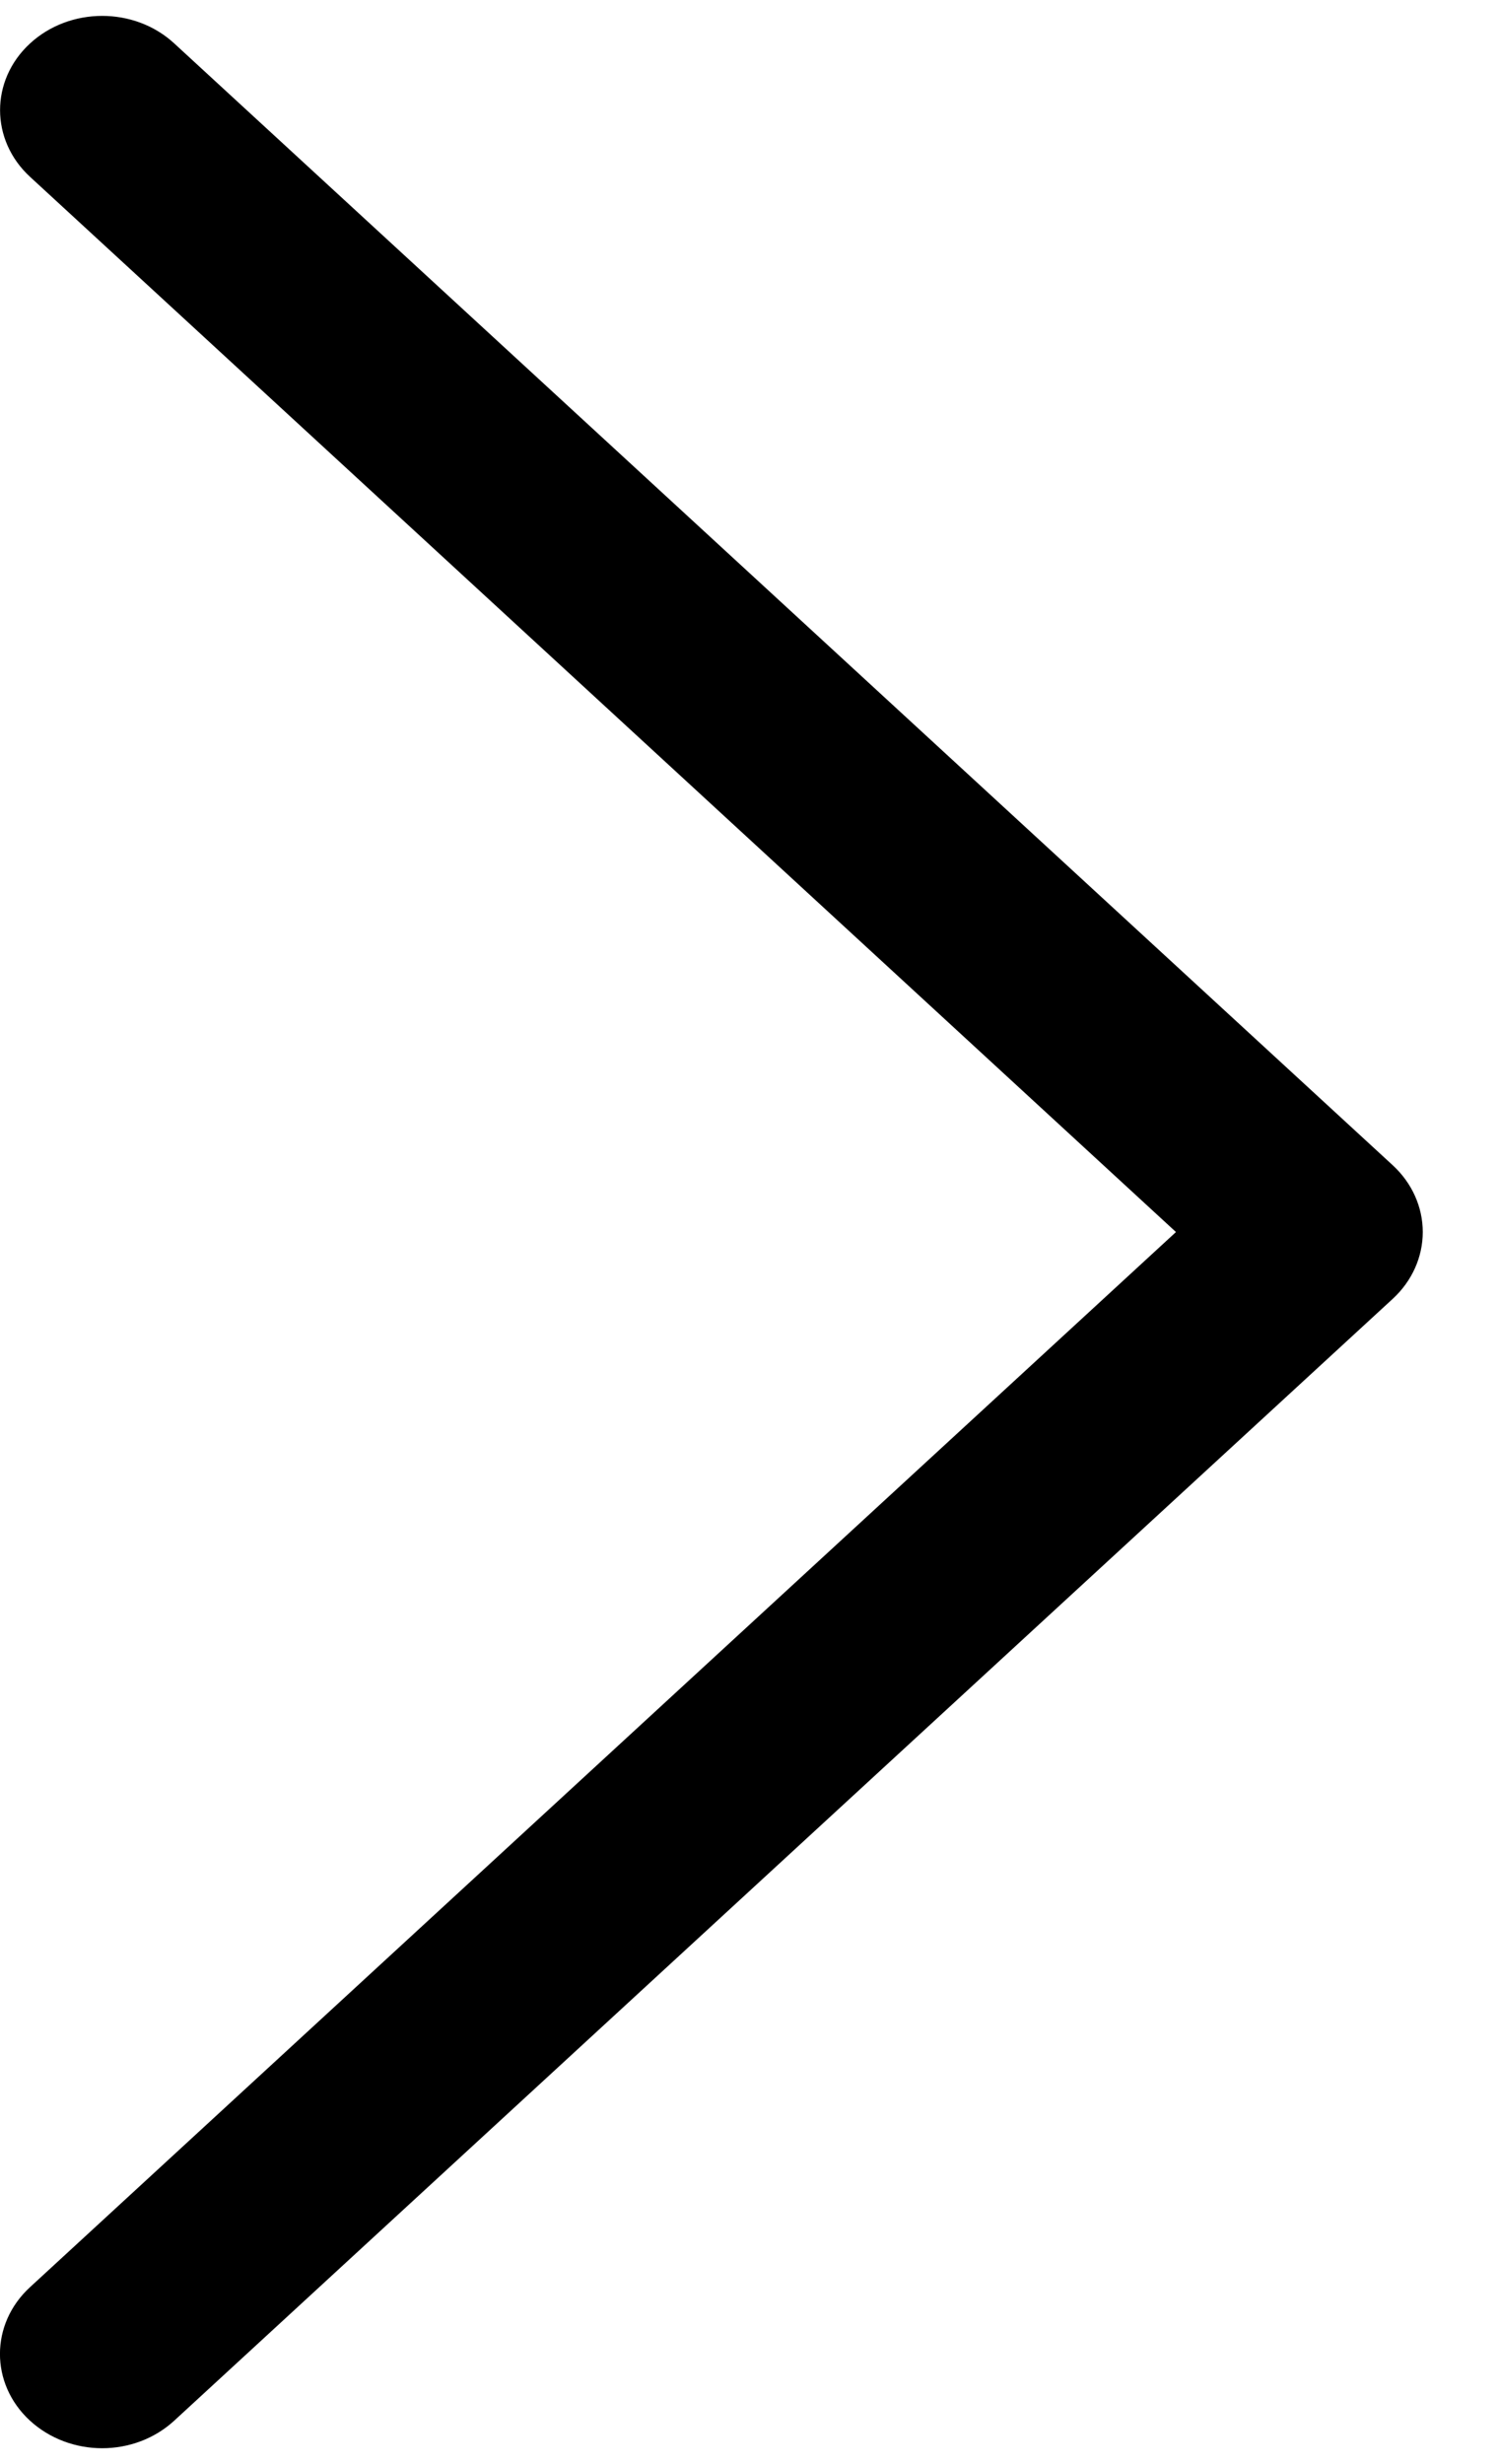 <svg width="14" height="23" viewBox="0 0 14 23" fill="none" xmlns="http://www.w3.org/2000/svg">
<g>
<path d="M13.008 10.877L1.627 0.405C1.255 0.062 0.651 0.063 0.279 0.407C-0.093 0.751 -0.092 1.308 0.281 1.651L10.983 11.5L0.28 21.349C-0.093 21.692 -0.094 22.249 0.278 22.593C0.465 22.765 0.709 22.852 0.954 22.852C1.198 22.852 1.441 22.766 1.627 22.595L13.008 12.123C13.187 11.958 13.288 11.734 13.288 11.5C13.288 11.266 13.187 11.042 13.008 10.877Z" fill="#000"/>
</g>
</svg>
